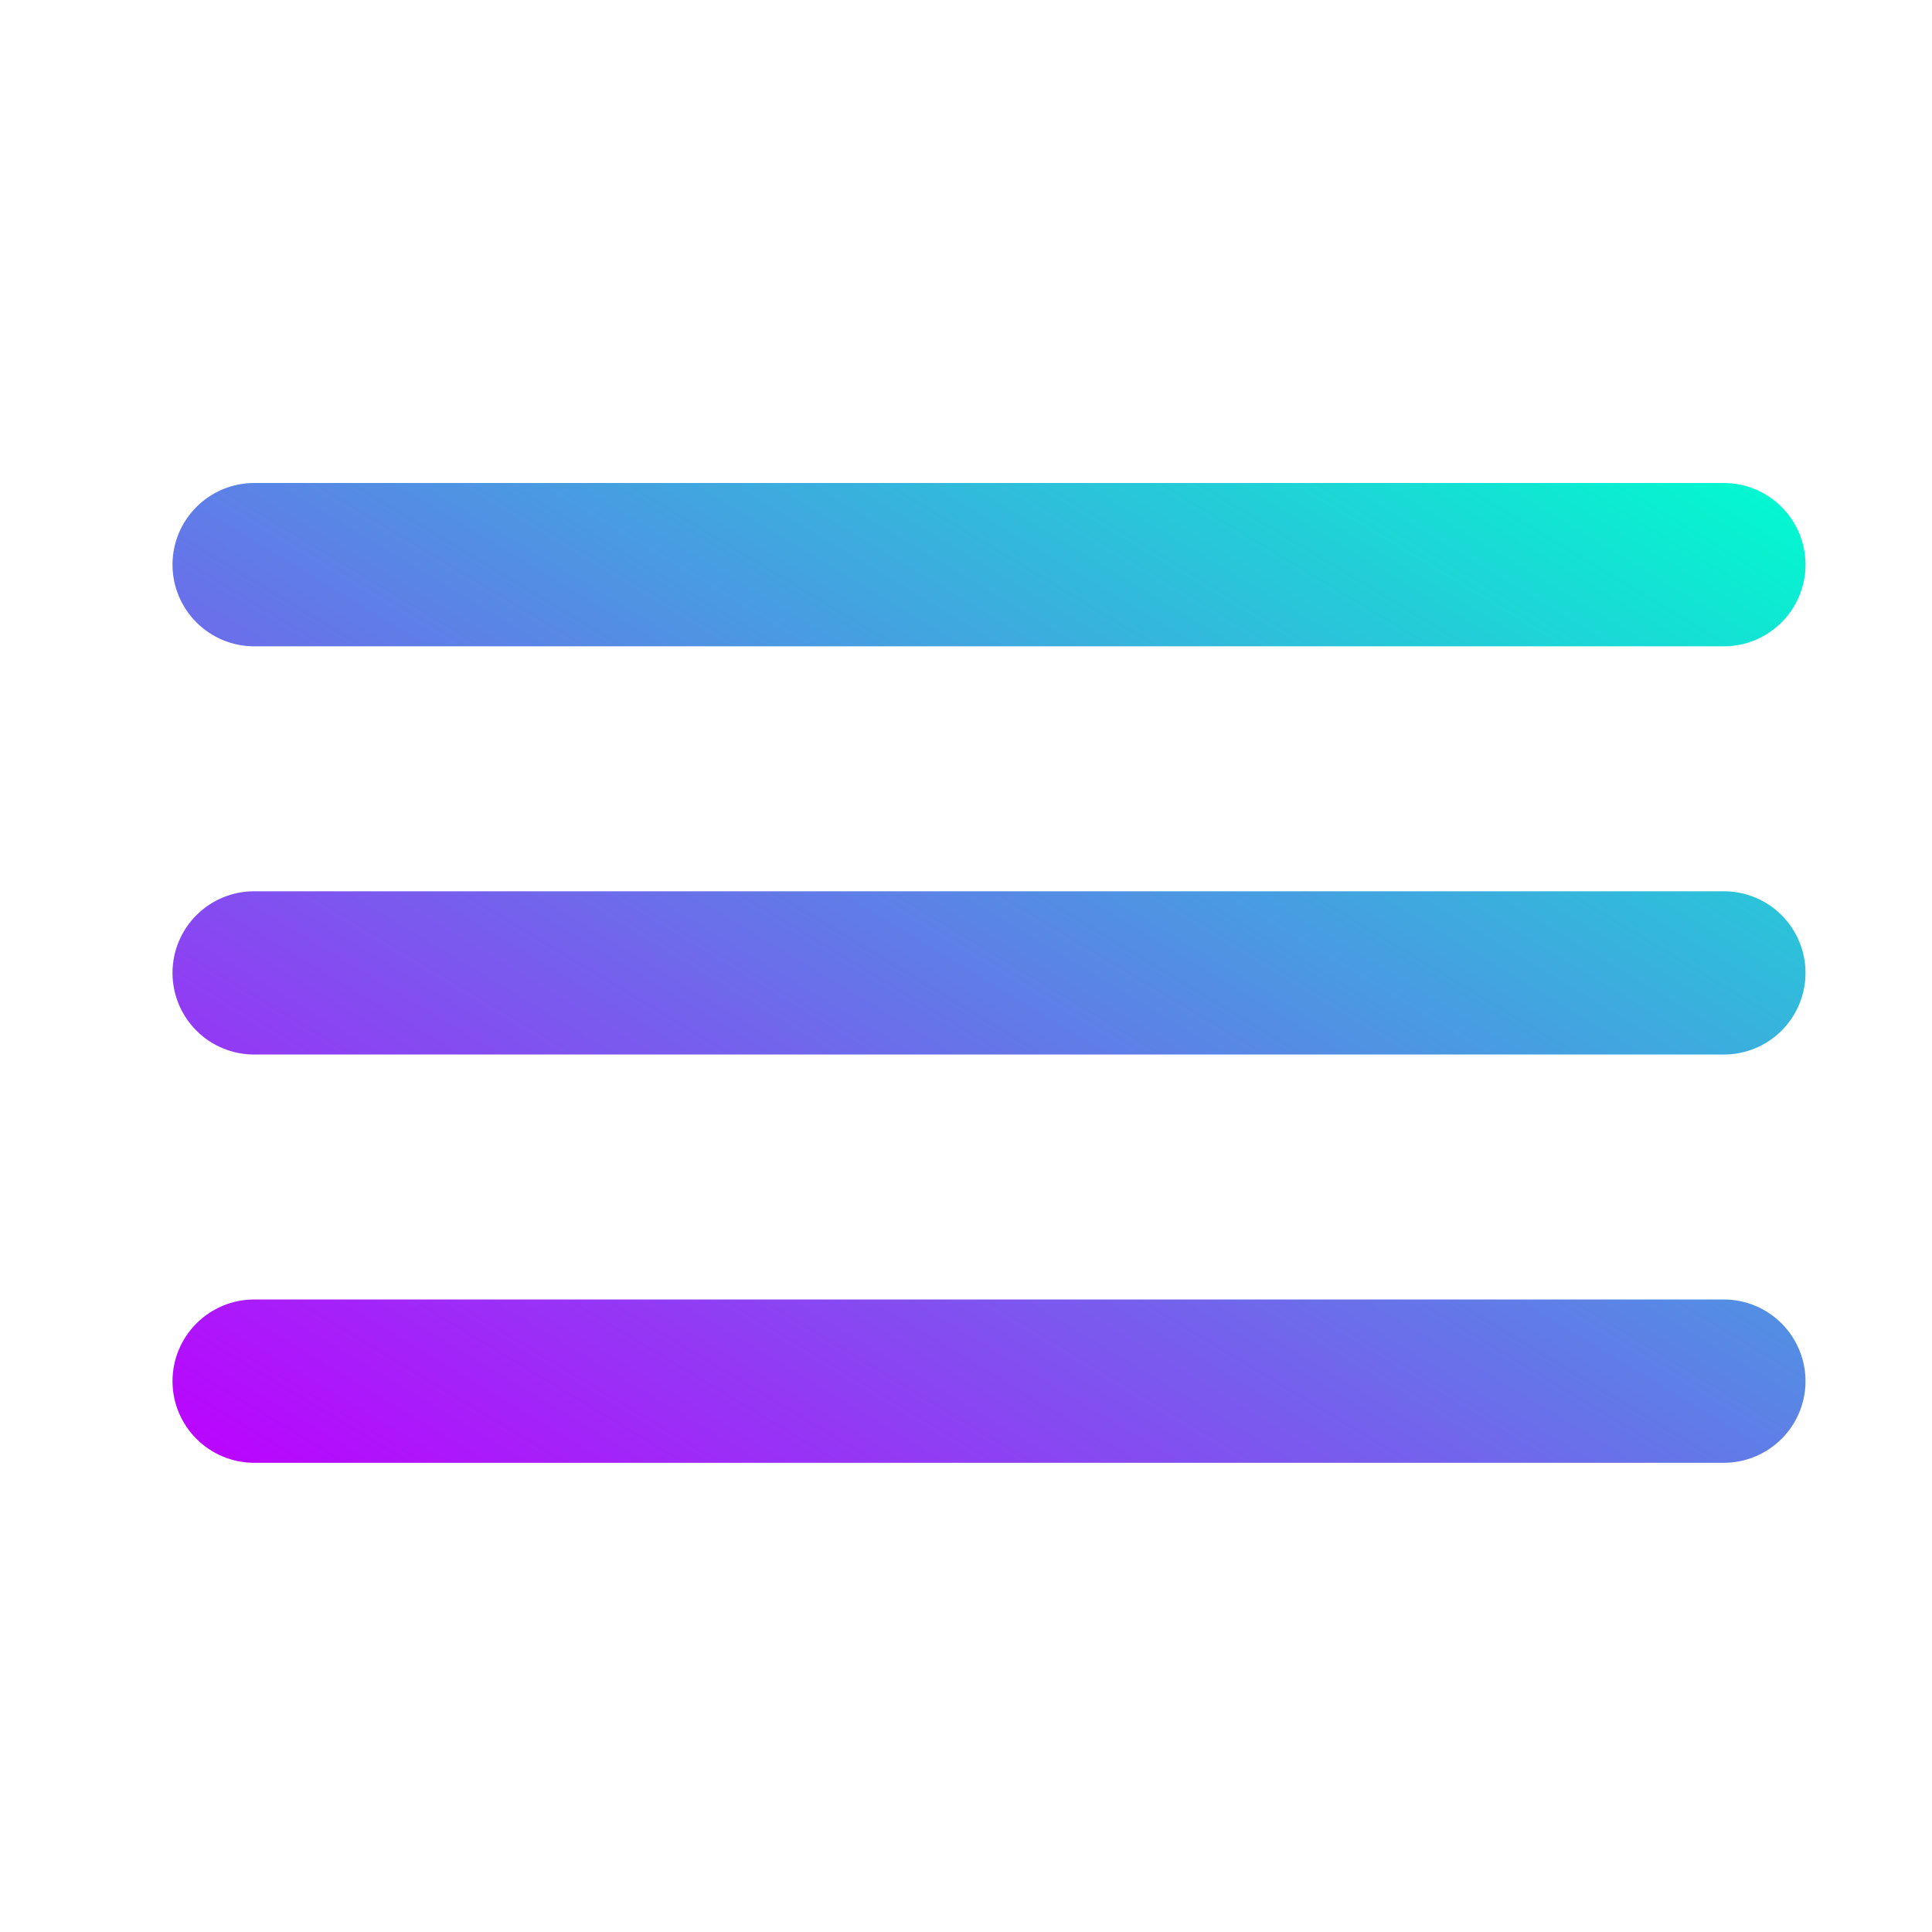 <svg width="28" height="28" viewBox="0 0 28 28" fill="none" xmlns="http://www.w3.org/2000/svg">
<path d="M3.683 9.367H24.983C25.297 9.367 25.598 9.242 25.82 9.02C26.042 8.798 26.167 8.497 26.167 8.183C26.167 7.869 26.042 7.569 25.82 7.347C25.598 7.125 25.297 7 24.983 7H3.683C3.369 7 3.069 7.125 2.847 7.347C2.625 7.569 2.5 7.869 2.5 8.183C2.5 8.497 2.625 8.798 2.847 9.02C3.069 9.242 3.369 9.367 3.683 9.367ZM24.983 18.833H3.683C3.369 18.833 3.069 18.958 2.847 19.18C2.625 19.402 2.5 19.703 2.5 20.017C2.5 20.331 2.625 20.631 2.847 20.853C3.069 21.075 3.369 21.2 3.683 21.2H24.983C25.297 21.2 25.598 21.075 25.82 20.853C26.042 20.631 26.167 20.331 26.167 20.017C26.167 19.703 26.042 19.402 25.82 19.18C25.598 18.958 25.297 18.833 24.983 18.833ZM24.983 12.917H3.683C3.369 12.917 3.069 13.041 2.847 13.263C2.625 13.485 2.5 13.786 2.5 14.1C2.5 14.414 2.625 14.715 2.847 14.937C3.069 15.159 3.369 15.283 3.683 15.283H24.983C25.297 15.283 25.598 15.159 25.82 14.937C26.042 14.715 26.167 14.414 26.167 14.1C26.167 13.786 26.042 13.485 25.82 13.263C25.598 13.041 25.297 12.917 24.983 12.917Z" fill="url(#paint0_linear_102_2709)"/>
<defs>
<linearGradient id="paint0_linear_102_2709" x1="26.167" y1="7" x2="13.637" y2="27.882" gradientUnits="userSpaceOnUse">
<stop stop-color="#00FCCF"/>
<stop offset="1" stop-color="#BD01FF"/>
</linearGradient>
</defs>
</svg>
